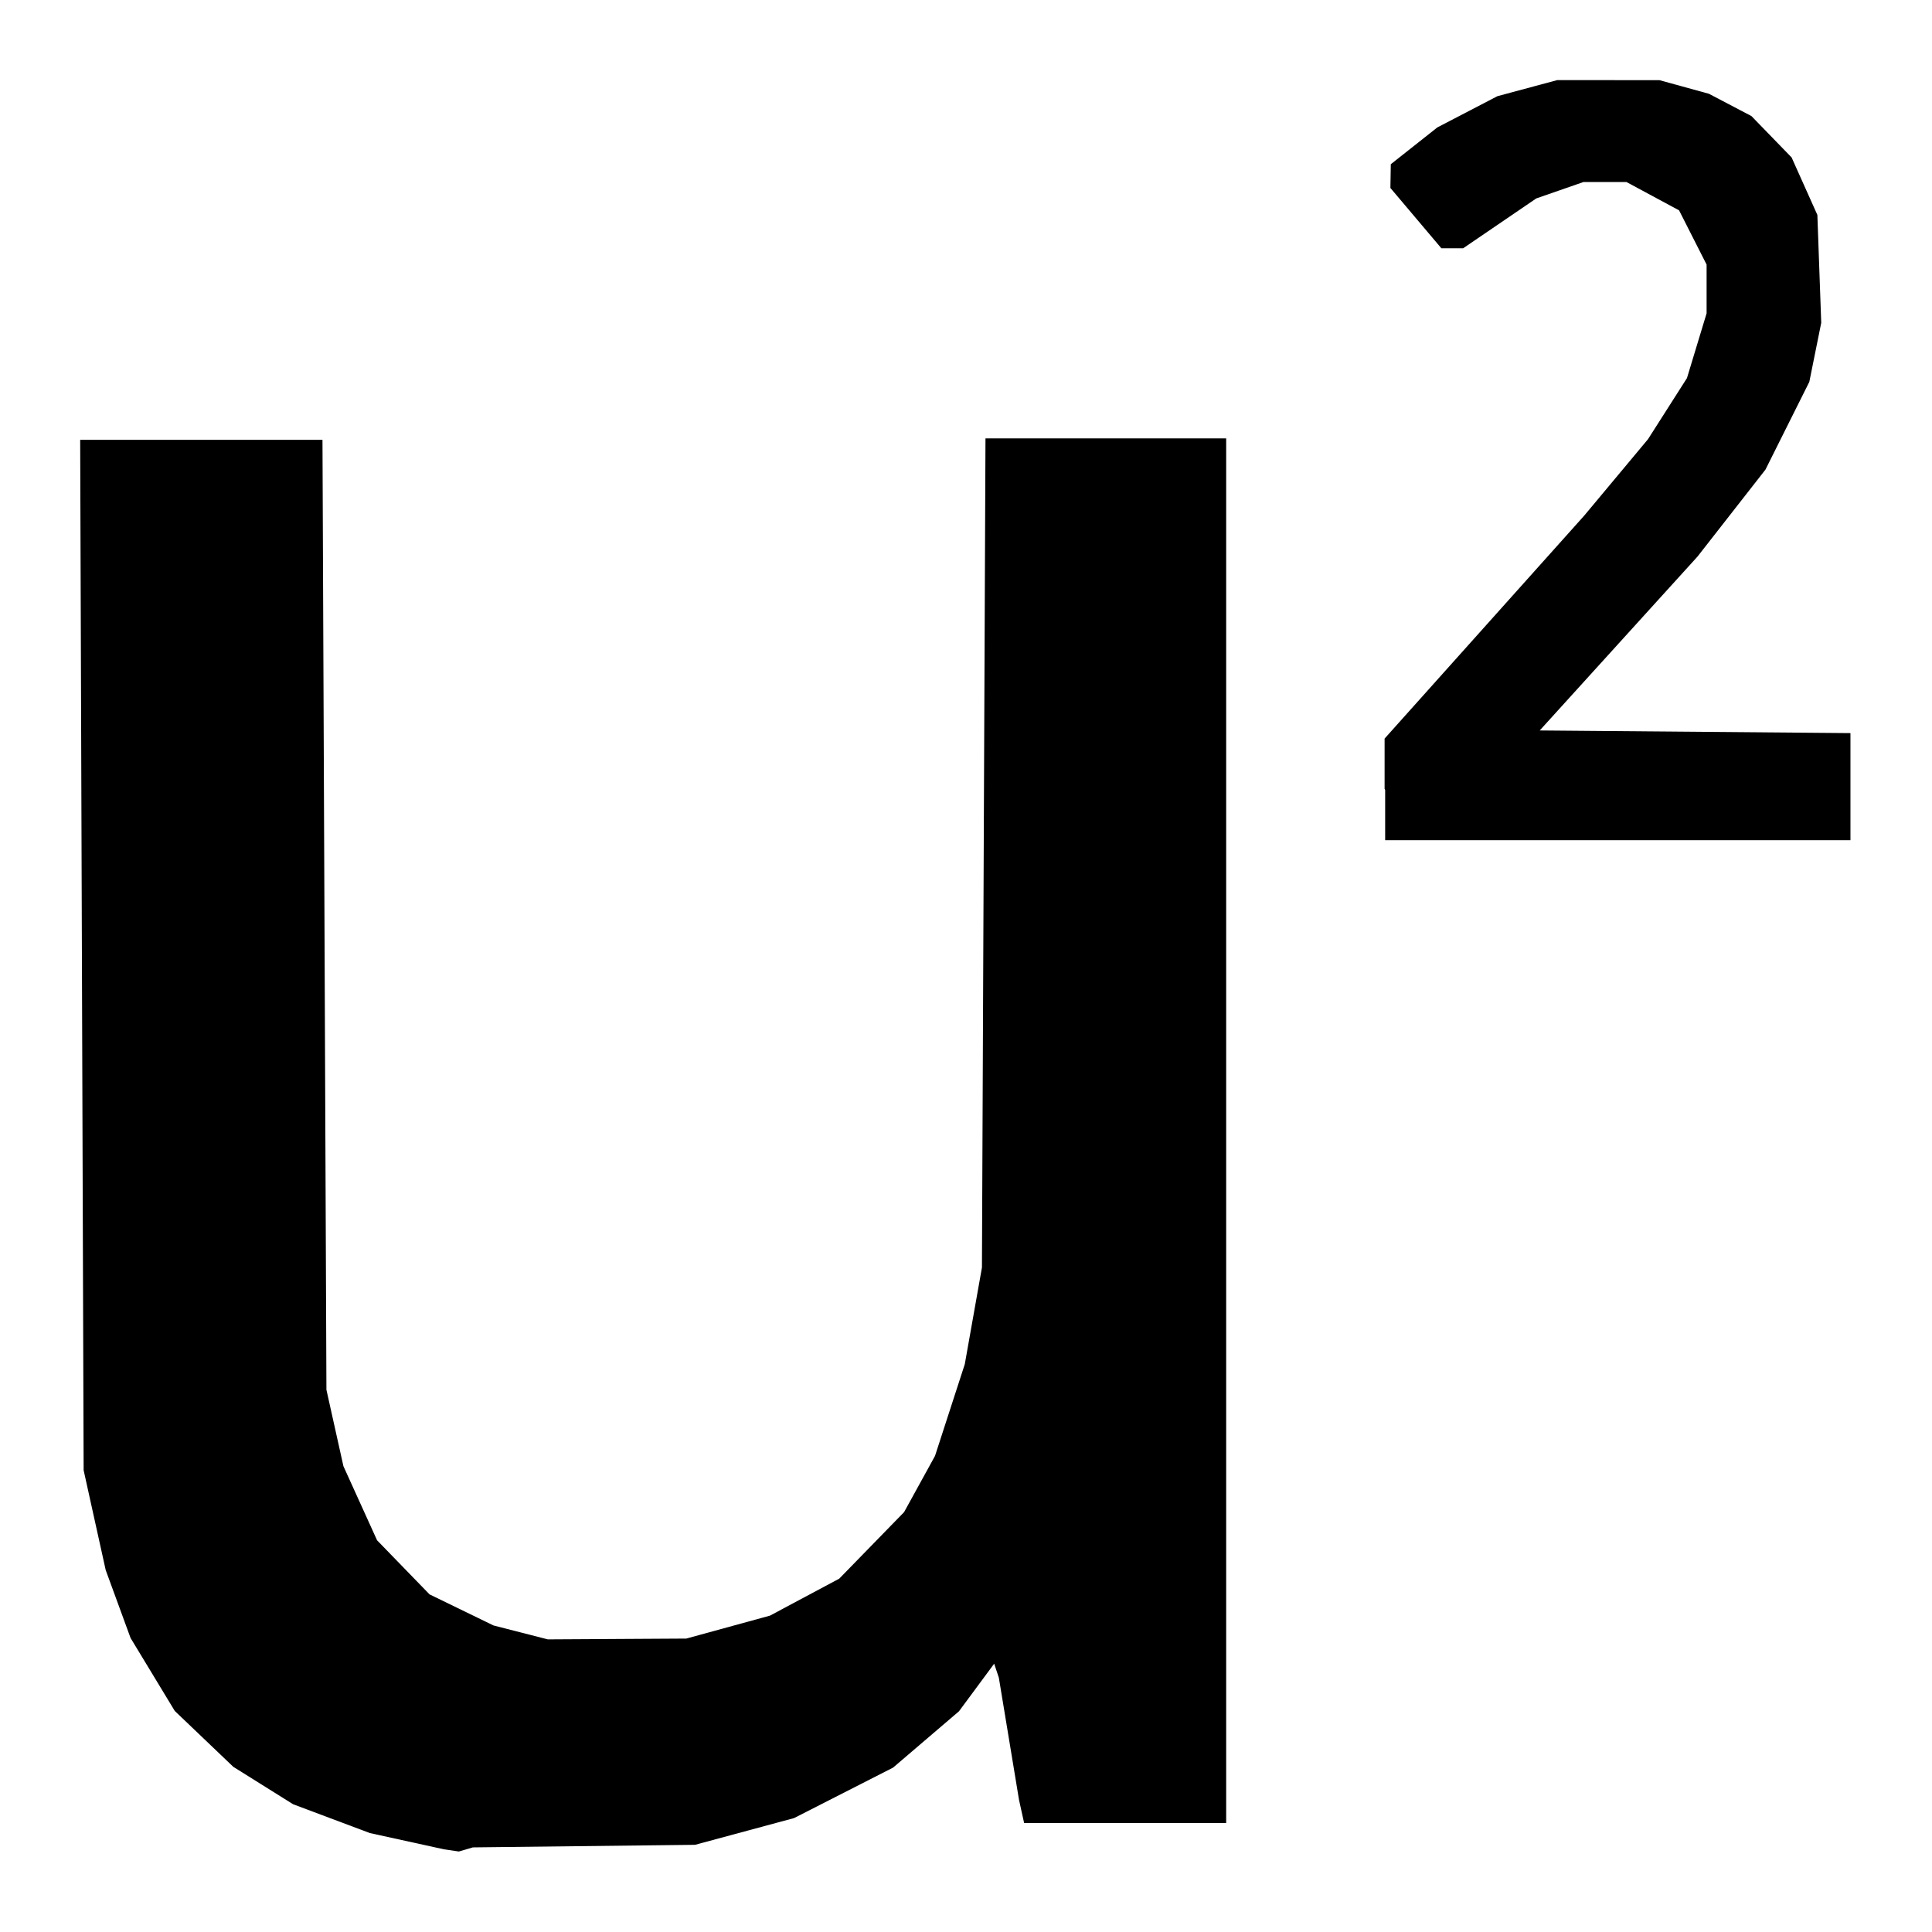 <svg width="24" height="24" version="1.1" viewBox="0 0 24 24" xmlns="http://www.w3.org/2000/svg">
	<path d="m5.7 23-.184-.027-.921-.202-.954-.358-.743-.465-.727-.694-.549-.906-.309-.844-.274-1.24-.043-12.8h3.01l.049 11.8.211.949.418.921.652.672.794.386.675.173 1.72-.01 1.04-.285.86-.459.806-.827.384-.698.37-1.14.213-1.2.044-10.3h2.99v17.2h-2.51l-.063-.285-.251-1.52-.058-.174-.437.591-.819.7-1.23.627-1.23.332-2.76.032zm11.5-13.2v-.625l2.48-2.77.792-.949.484-.759.244-.805v-.605l-.342-.674-.654-.352h-.533l-.587.204-.908.619h-.271l-.633-.749.005-.295.578-.457.746-.388.744-.2 1.27.001.614.169.528.277.499.514.32.714.048 1.34-.148.734-.545 1.09-.844 1.08-1.96 2.16 3.86.033v1.33h-5.78v-.625z" stroke-width=".062" />
</svg>